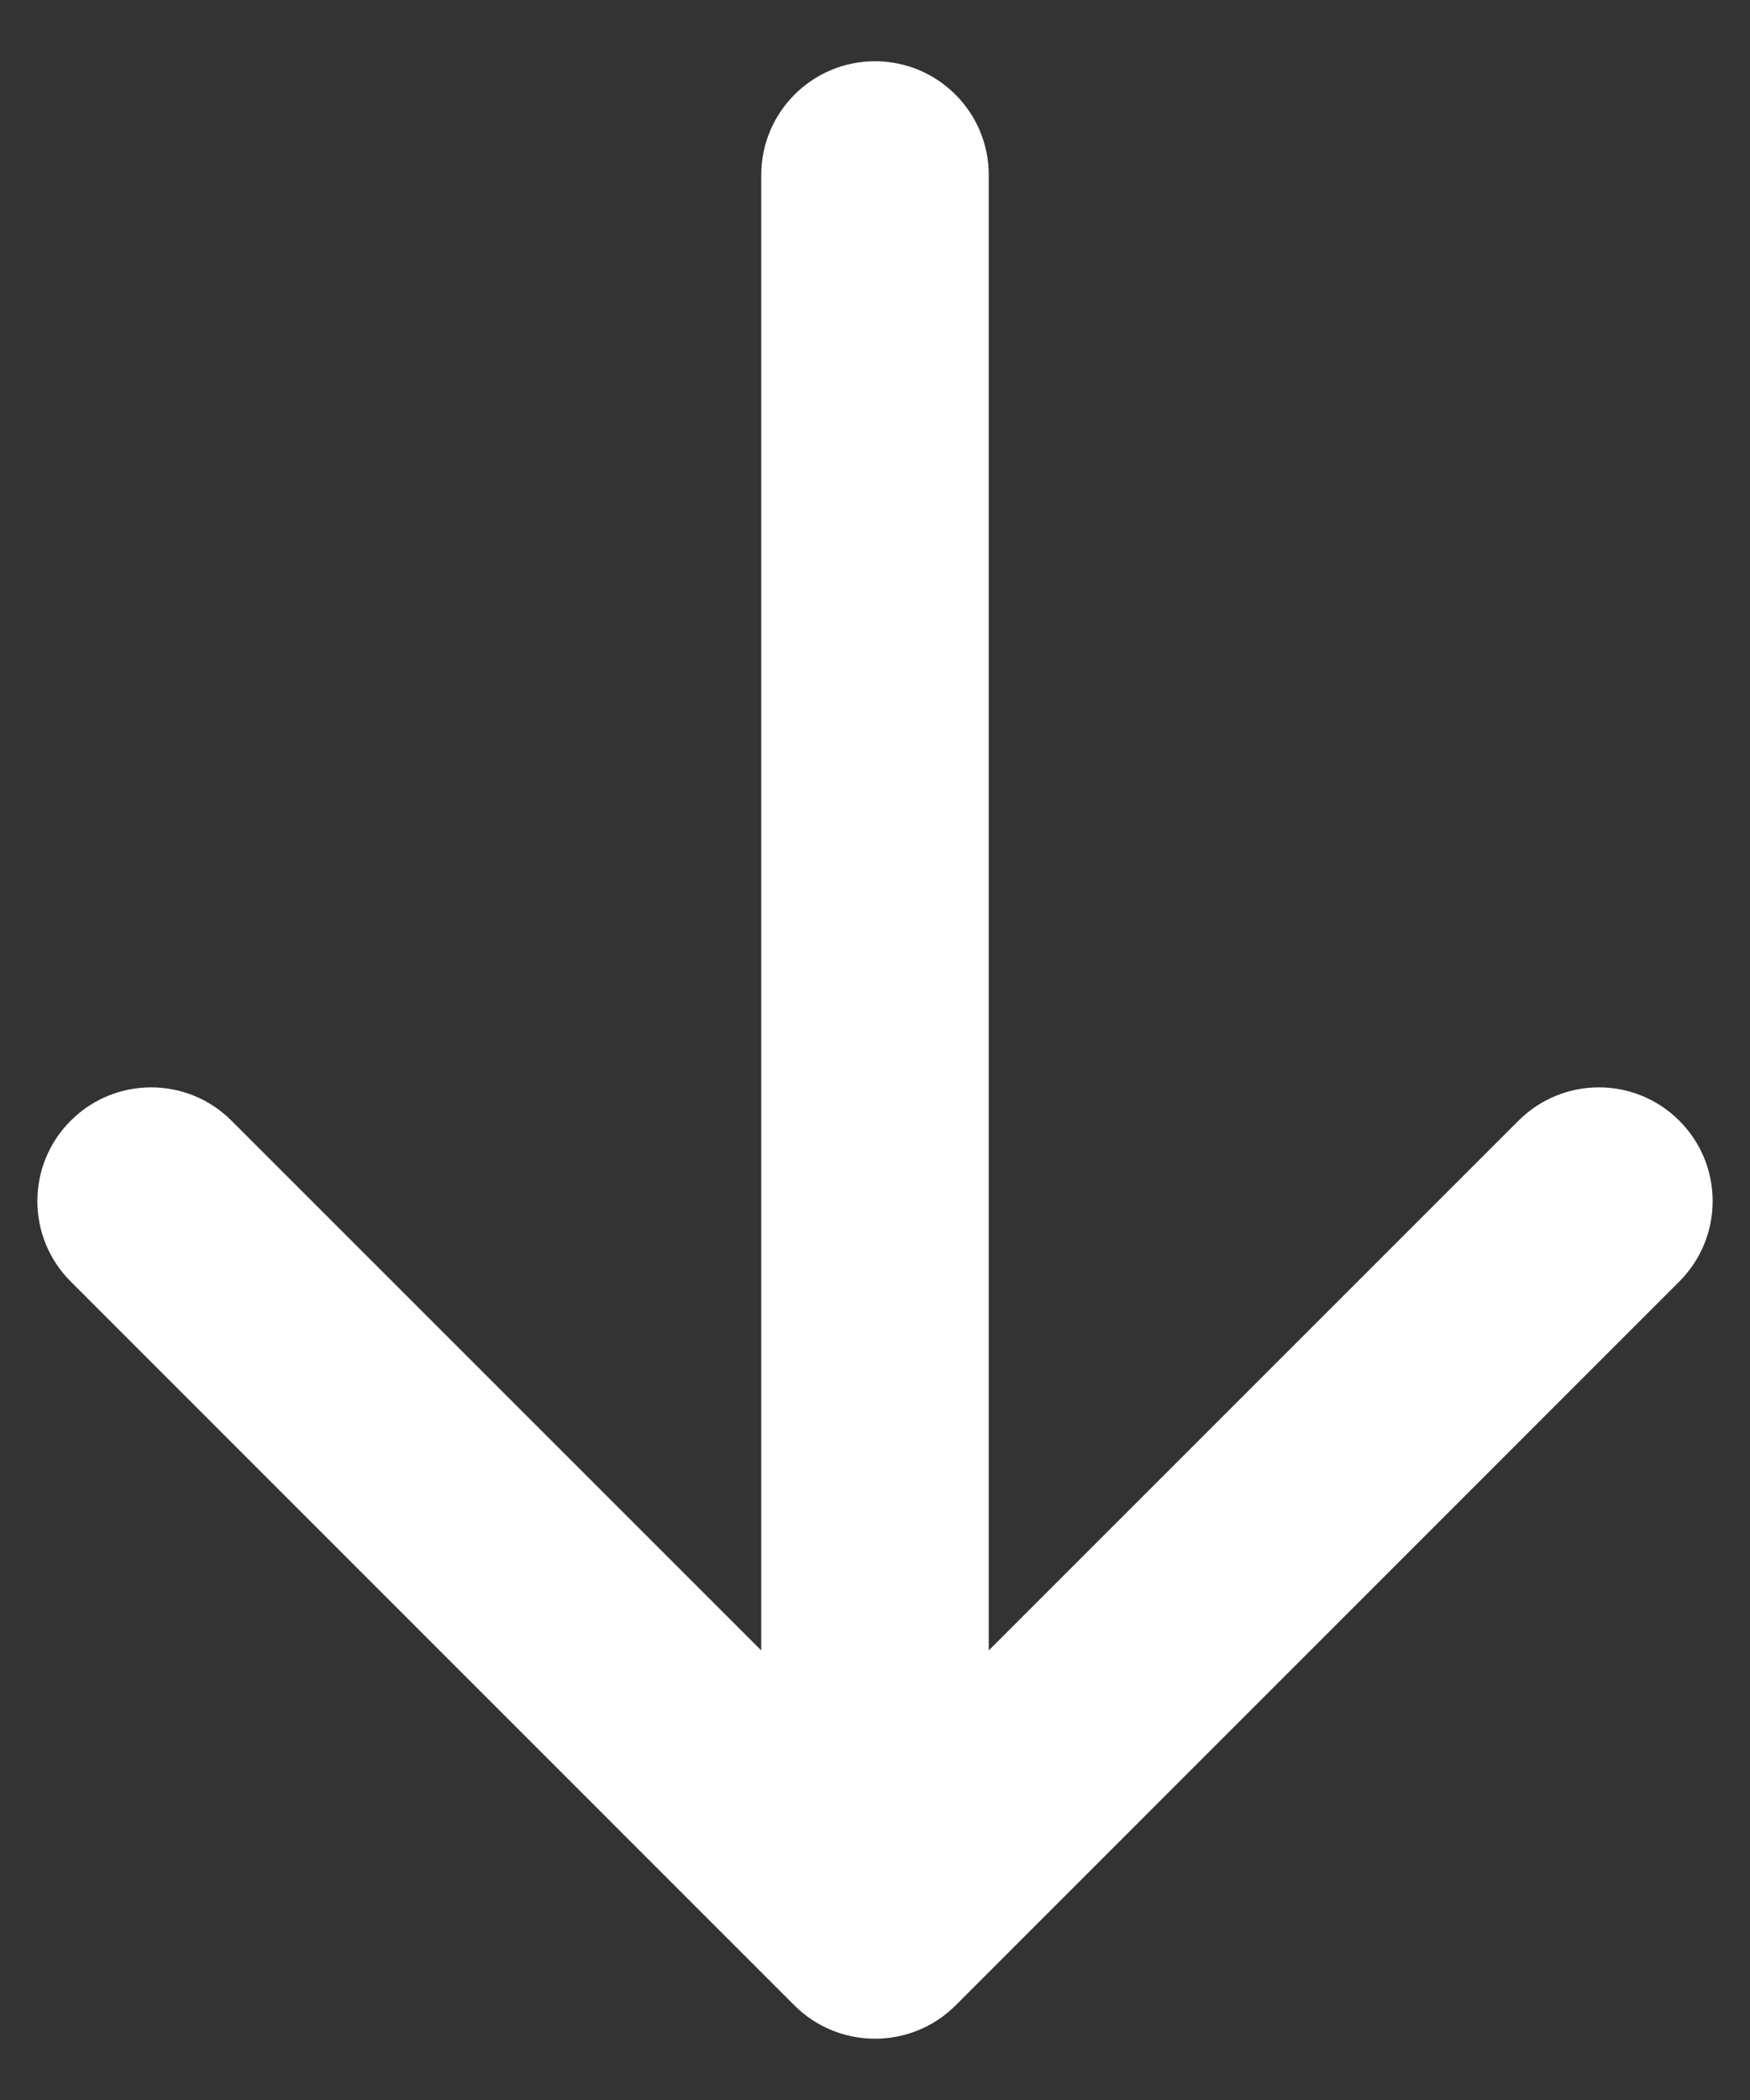 <svg width="10" height="12" viewBox="0 0 10 12" version="1.1" xmlns="http://www.w3.org/2000/svg" xmlns:xlink="http://www.w3.org/1999/xlink">
<rect x="0" y="0" width="10" height="12" fill="#333333" stroke="none"/>
<title>Arrow</title>
<desc>Created using Figma</desc>
<g id="Canvas" transform="translate(56049 -37570)">
<g id="Arrow">
<use xlink:href="#path0_stroke" transform="matrix(6.12323e-17 1 -1 6.12323e-17 -56044 37571)" fill="#FFFFFF"/>
</g>
</g>
<defs>
<path id="path0_stroke" d="M 0 -0.65C -0.359 -0.65 -0.65 -0.359 -0.65 0C -0.65 0.359 -0.359 0.65 0 0.65L 0 -0.65ZM 10.46 0.46C 10.713 0.206 10.713 -0.206 10.46 -0.46L 6.323 -4.596C 6.069 -4.85 5.658 -4.85 5.404 -4.596C 5.15 -4.342 5.15 -3.931 5.404 -3.677L 9.081 0L 5.404 3.677C 5.15 3.931 5.15 4.342 5.404 4.596C 5.658 4.85 6.069 4.85 6.323 4.596L 10.46 0.46ZM 0 0.65L 10 0.65L 10 -0.65L 0 -0.65L 0 0.65Z"/>
</defs>
</svg>
